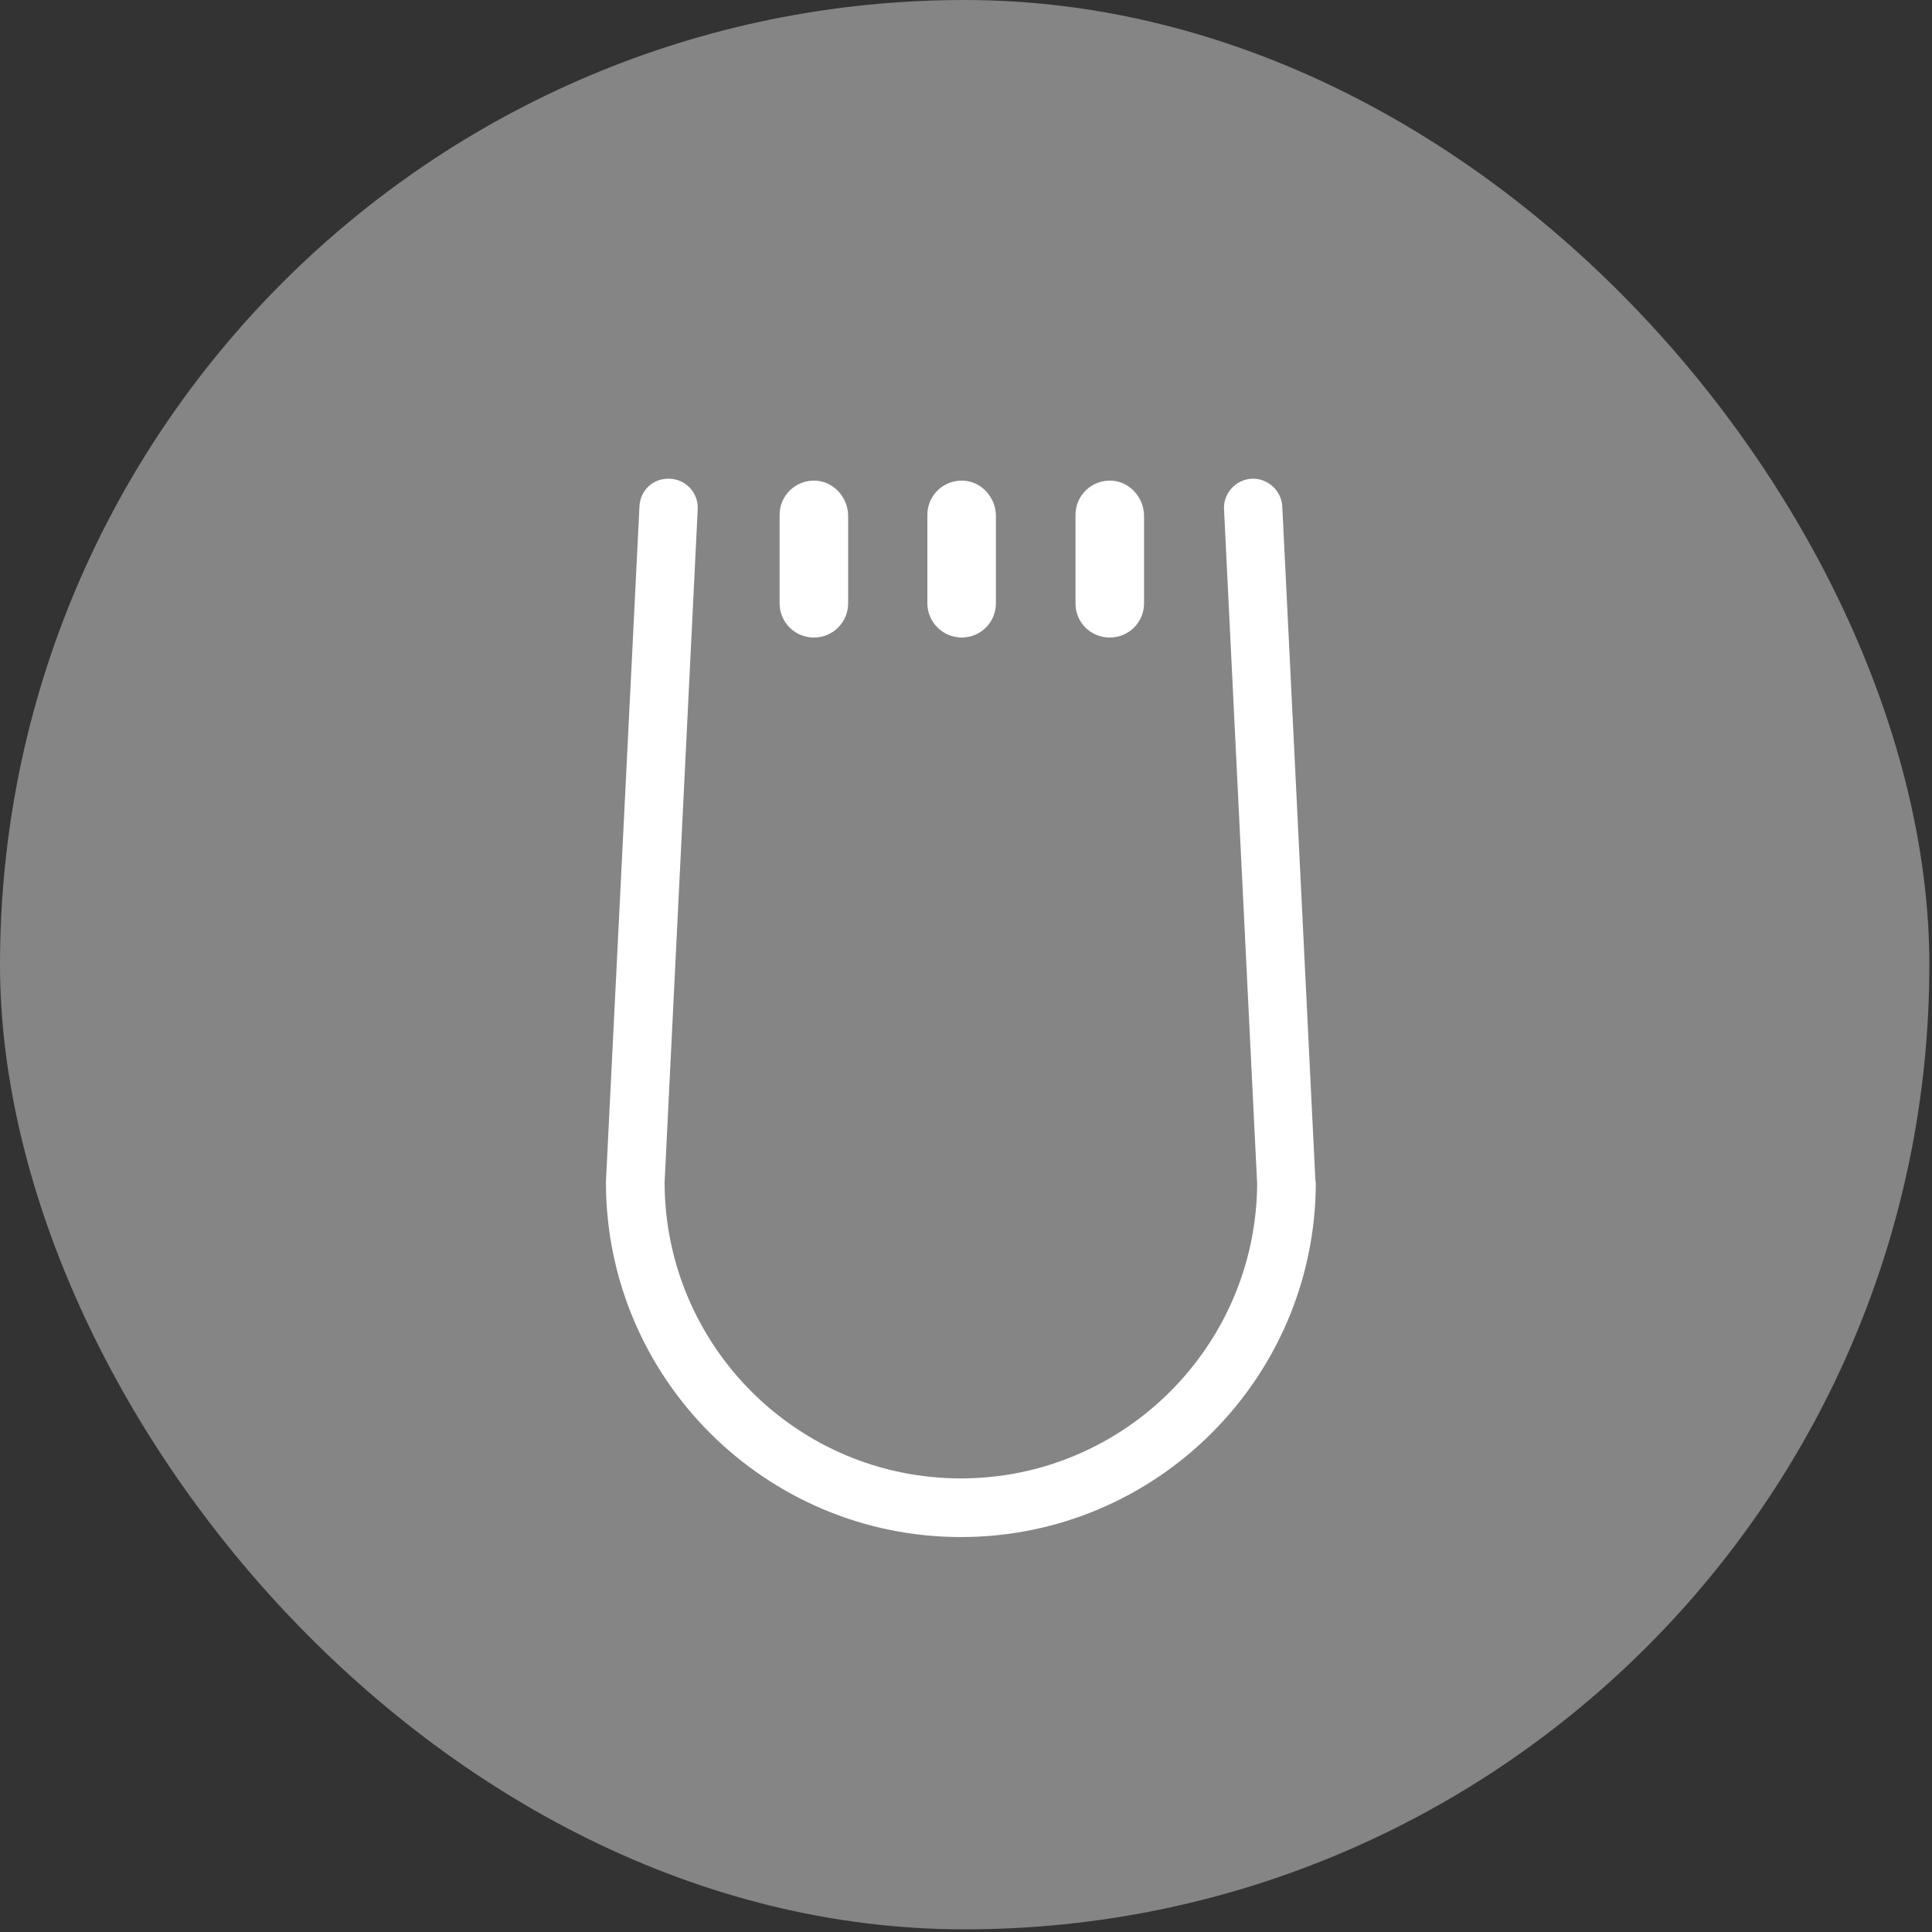 <svg width="113" height="113" viewBox="0 0 113 113" fill="none" xmlns="http://www.w3.org/2000/svg">
<rect x="0" y="0" width="113" height="113" fill="#333333" stroke="none"/>
<rect y="-0" width="112.845" height="112.845" rx="56.422" fill="white" fill-opacity="0.4"/>
<g clip-path="url(#clip0_1711_5)">
<path d="M64.909 37.288C66.023 37.288 66.914 36.397 66.914 35.284V30.183C66.914 29.091 66.068 28.156 64.999 28.111C63.84 28.067 62.905 28.98 62.905 30.116V35.261C62.882 36.397 63.796 37.288 64.909 37.288Z" fill="white"/>
<path d="M56.245 37.288C57.359 37.288 58.25 36.397 58.25 35.284V30.183C58.25 29.091 57.403 28.156 56.334 28.111C55.176 28.067 54.24 28.98 54.24 30.116V35.284C54.24 36.397 55.154 37.288 56.245 37.288Z" fill="white"/>
<path d="M47.602 37.288C48.716 37.288 49.607 36.397 49.607 35.284V30.183C49.607 29.091 48.761 28.156 47.691 28.111C46.533 28.067 45.598 28.98 45.598 30.116V35.284C45.598 36.397 46.489 37.288 47.602 37.288Z" fill="white"/>
<path d="M76.937 69.074L74.999 29.626C74.955 28.691 74.131 27.956 73.218 28C72.282 28.045 71.547 28.846 71.591 29.782L73.529 69.252C73.463 78.763 65.711 86.47 56.2 86.47C46.644 86.47 38.893 78.718 38.871 69.163L40.809 29.782C40.853 28.846 40.14 28.045 39.182 28C38.202 27.956 37.445 28.668 37.401 29.626L35.44 69.118V69.141C35.44 80.589 44.751 89.9 56.2 89.9C67.649 89.9 76.96 80.589 76.96 69.141C76.96 69.118 76.937 69.096 76.937 69.074Z" fill="white"/>
</g>
<defs>
<clipPath id="clip0_1711_5">
<rect width="41.519" height="61.9" fill="white" transform="translate(35.44 28)"/>
</clipPath>
</defs>
</svg>
